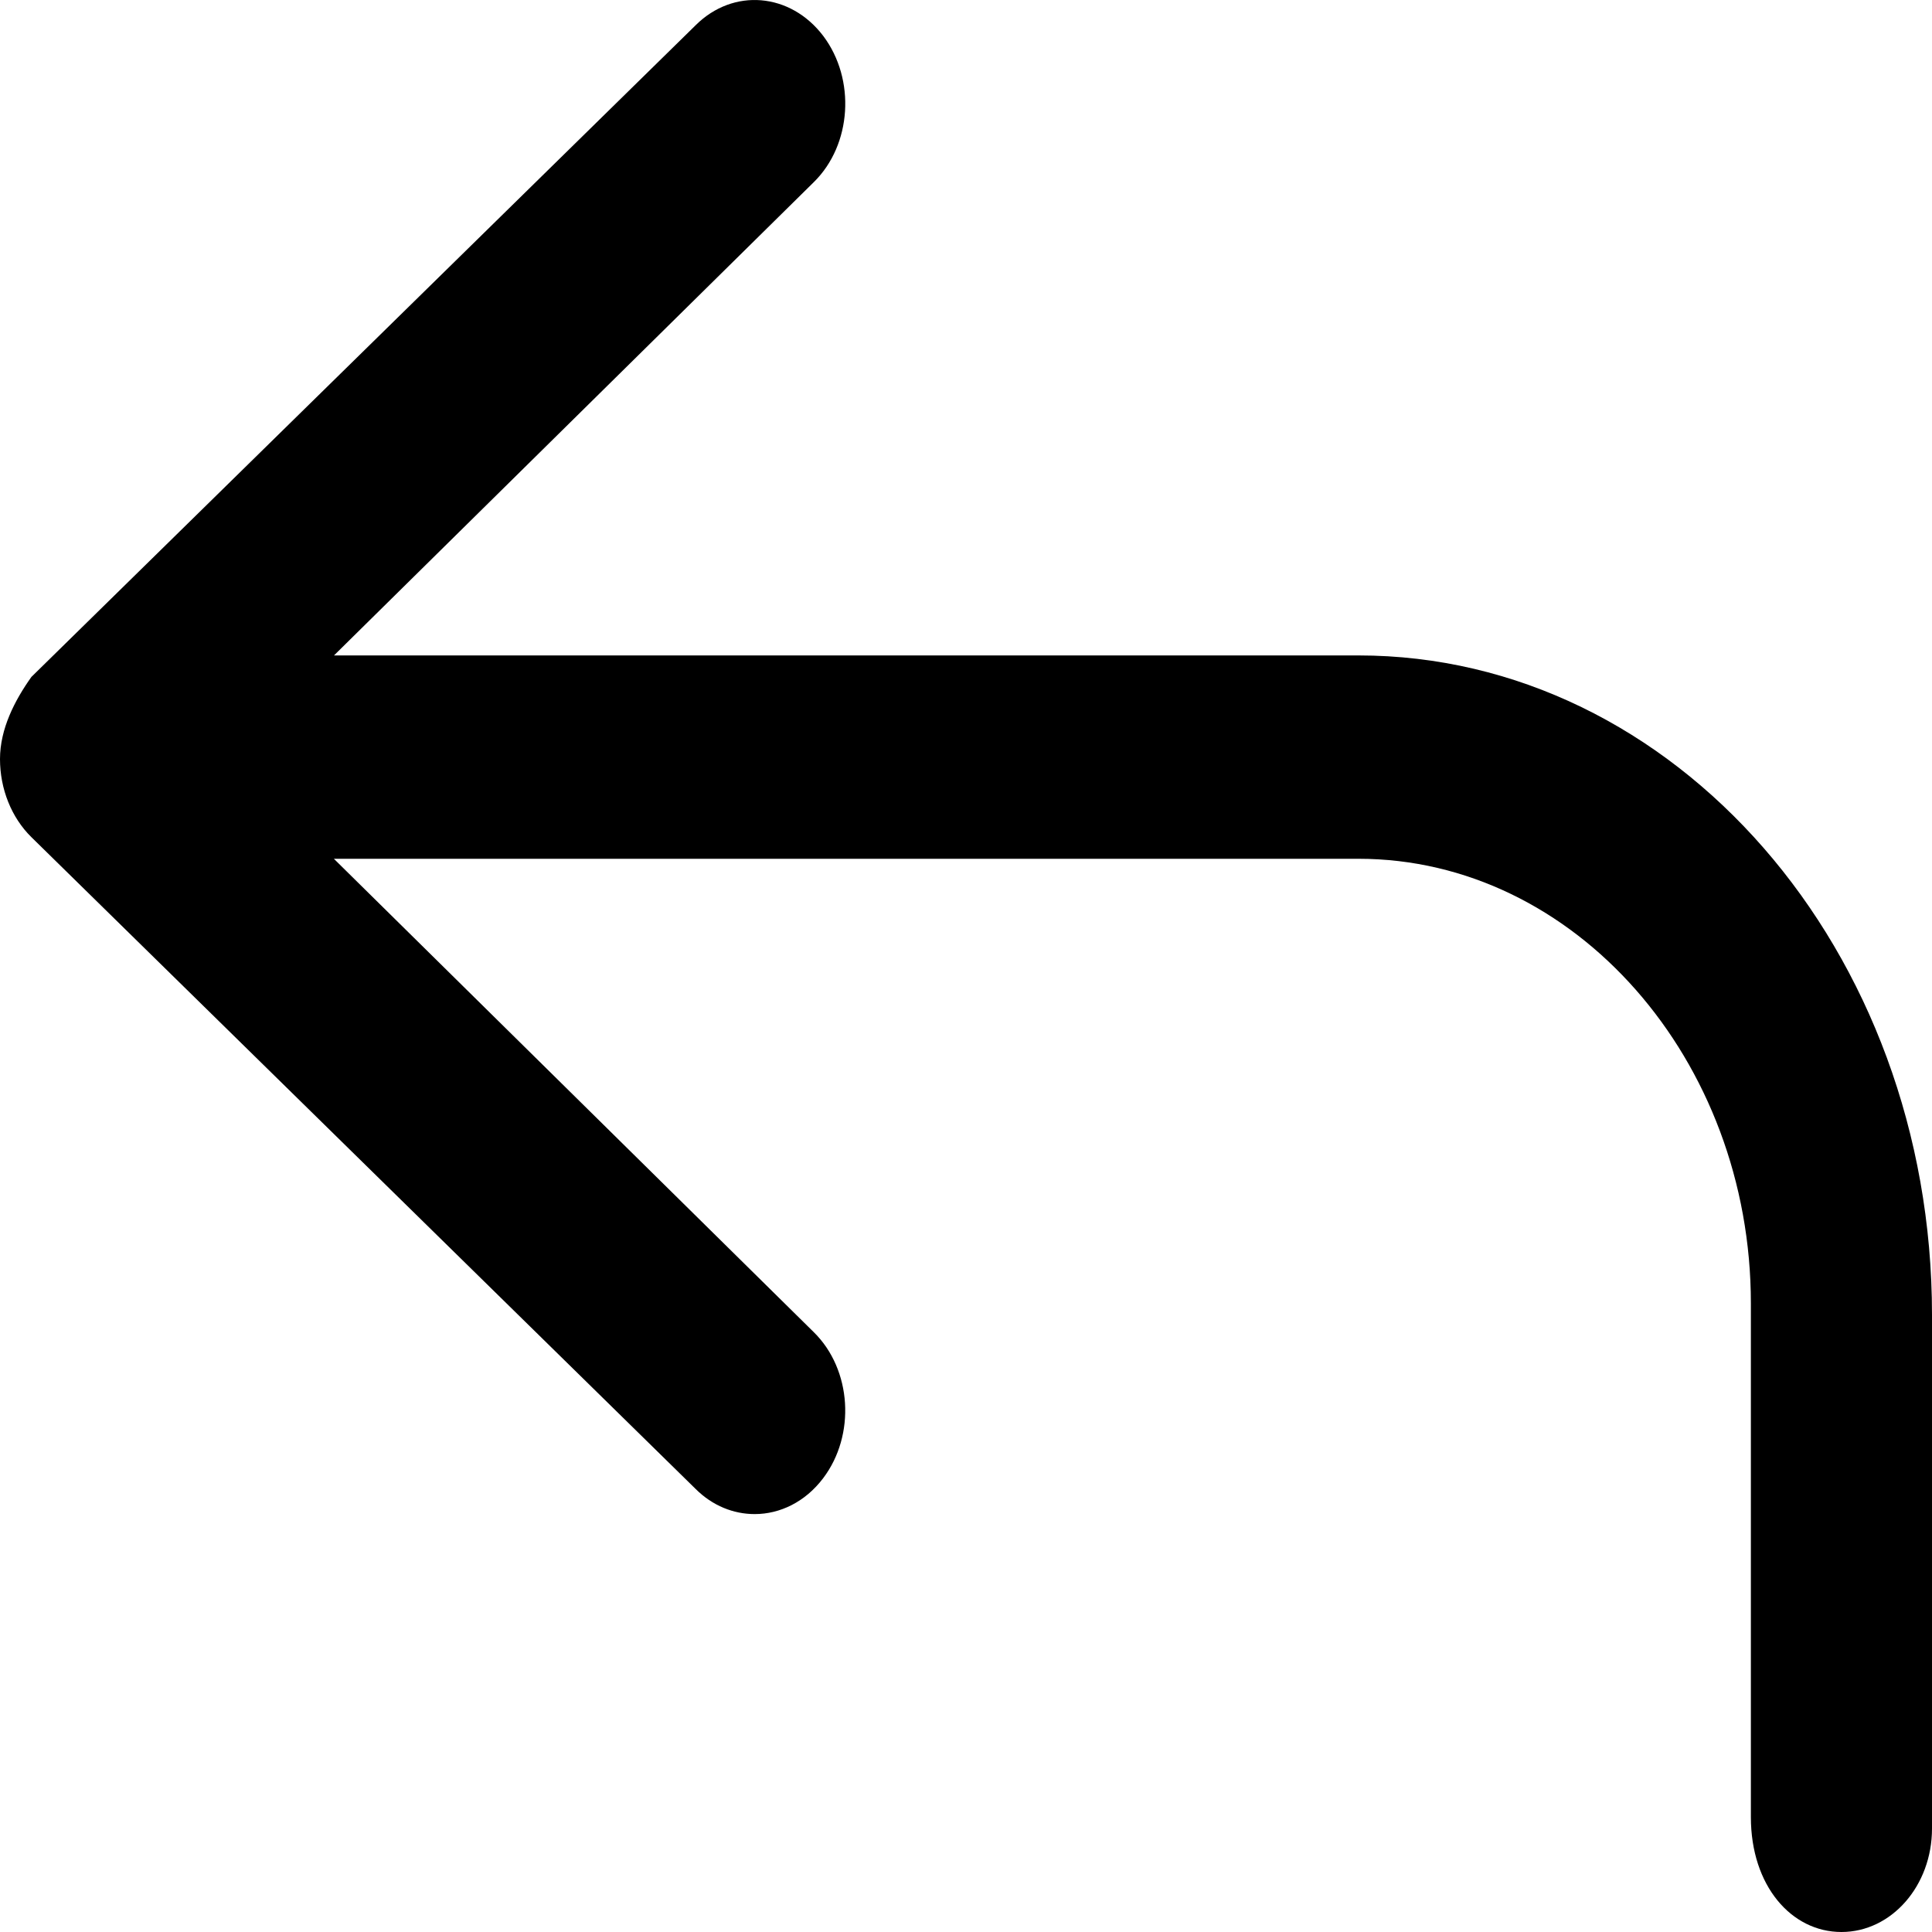 <svg viewBox="0 0 16 16" xmlns="http://www.w3.org/2000/svg"><g clip-path="url(#clip0_335_55)"><path d="M11.25 5.428H2.766L6.741 1.507C7.054 1.198 7.088 0.657 6.818 0.298C6.546 -0.061 6.072 -0.102 5.76 0.21L0.26 5.606C0.122 5.8 0 6.036 0 6.286C0 6.534 0.095 6.771 0.26 6.933L5.76 12.33C5.901 12.471 6.076 12.539 6.25 12.539C6.46 12.539 6.669 12.438 6.817 12.242C7.088 11.884 7.054 11.342 6.74 11.033L2.765 7.112H11.25C13.042 7.112 14.5 8.778 14.5 10.794V15.048C14.5 15.618 14.836 16 15.25 16C15.664 16 16 15.618 16 15.143V10.889C16 7.864 13.869 5.428 11.25 5.428Z"/></g><defs><clipPath><rect/></clipPath></defs></svg>
